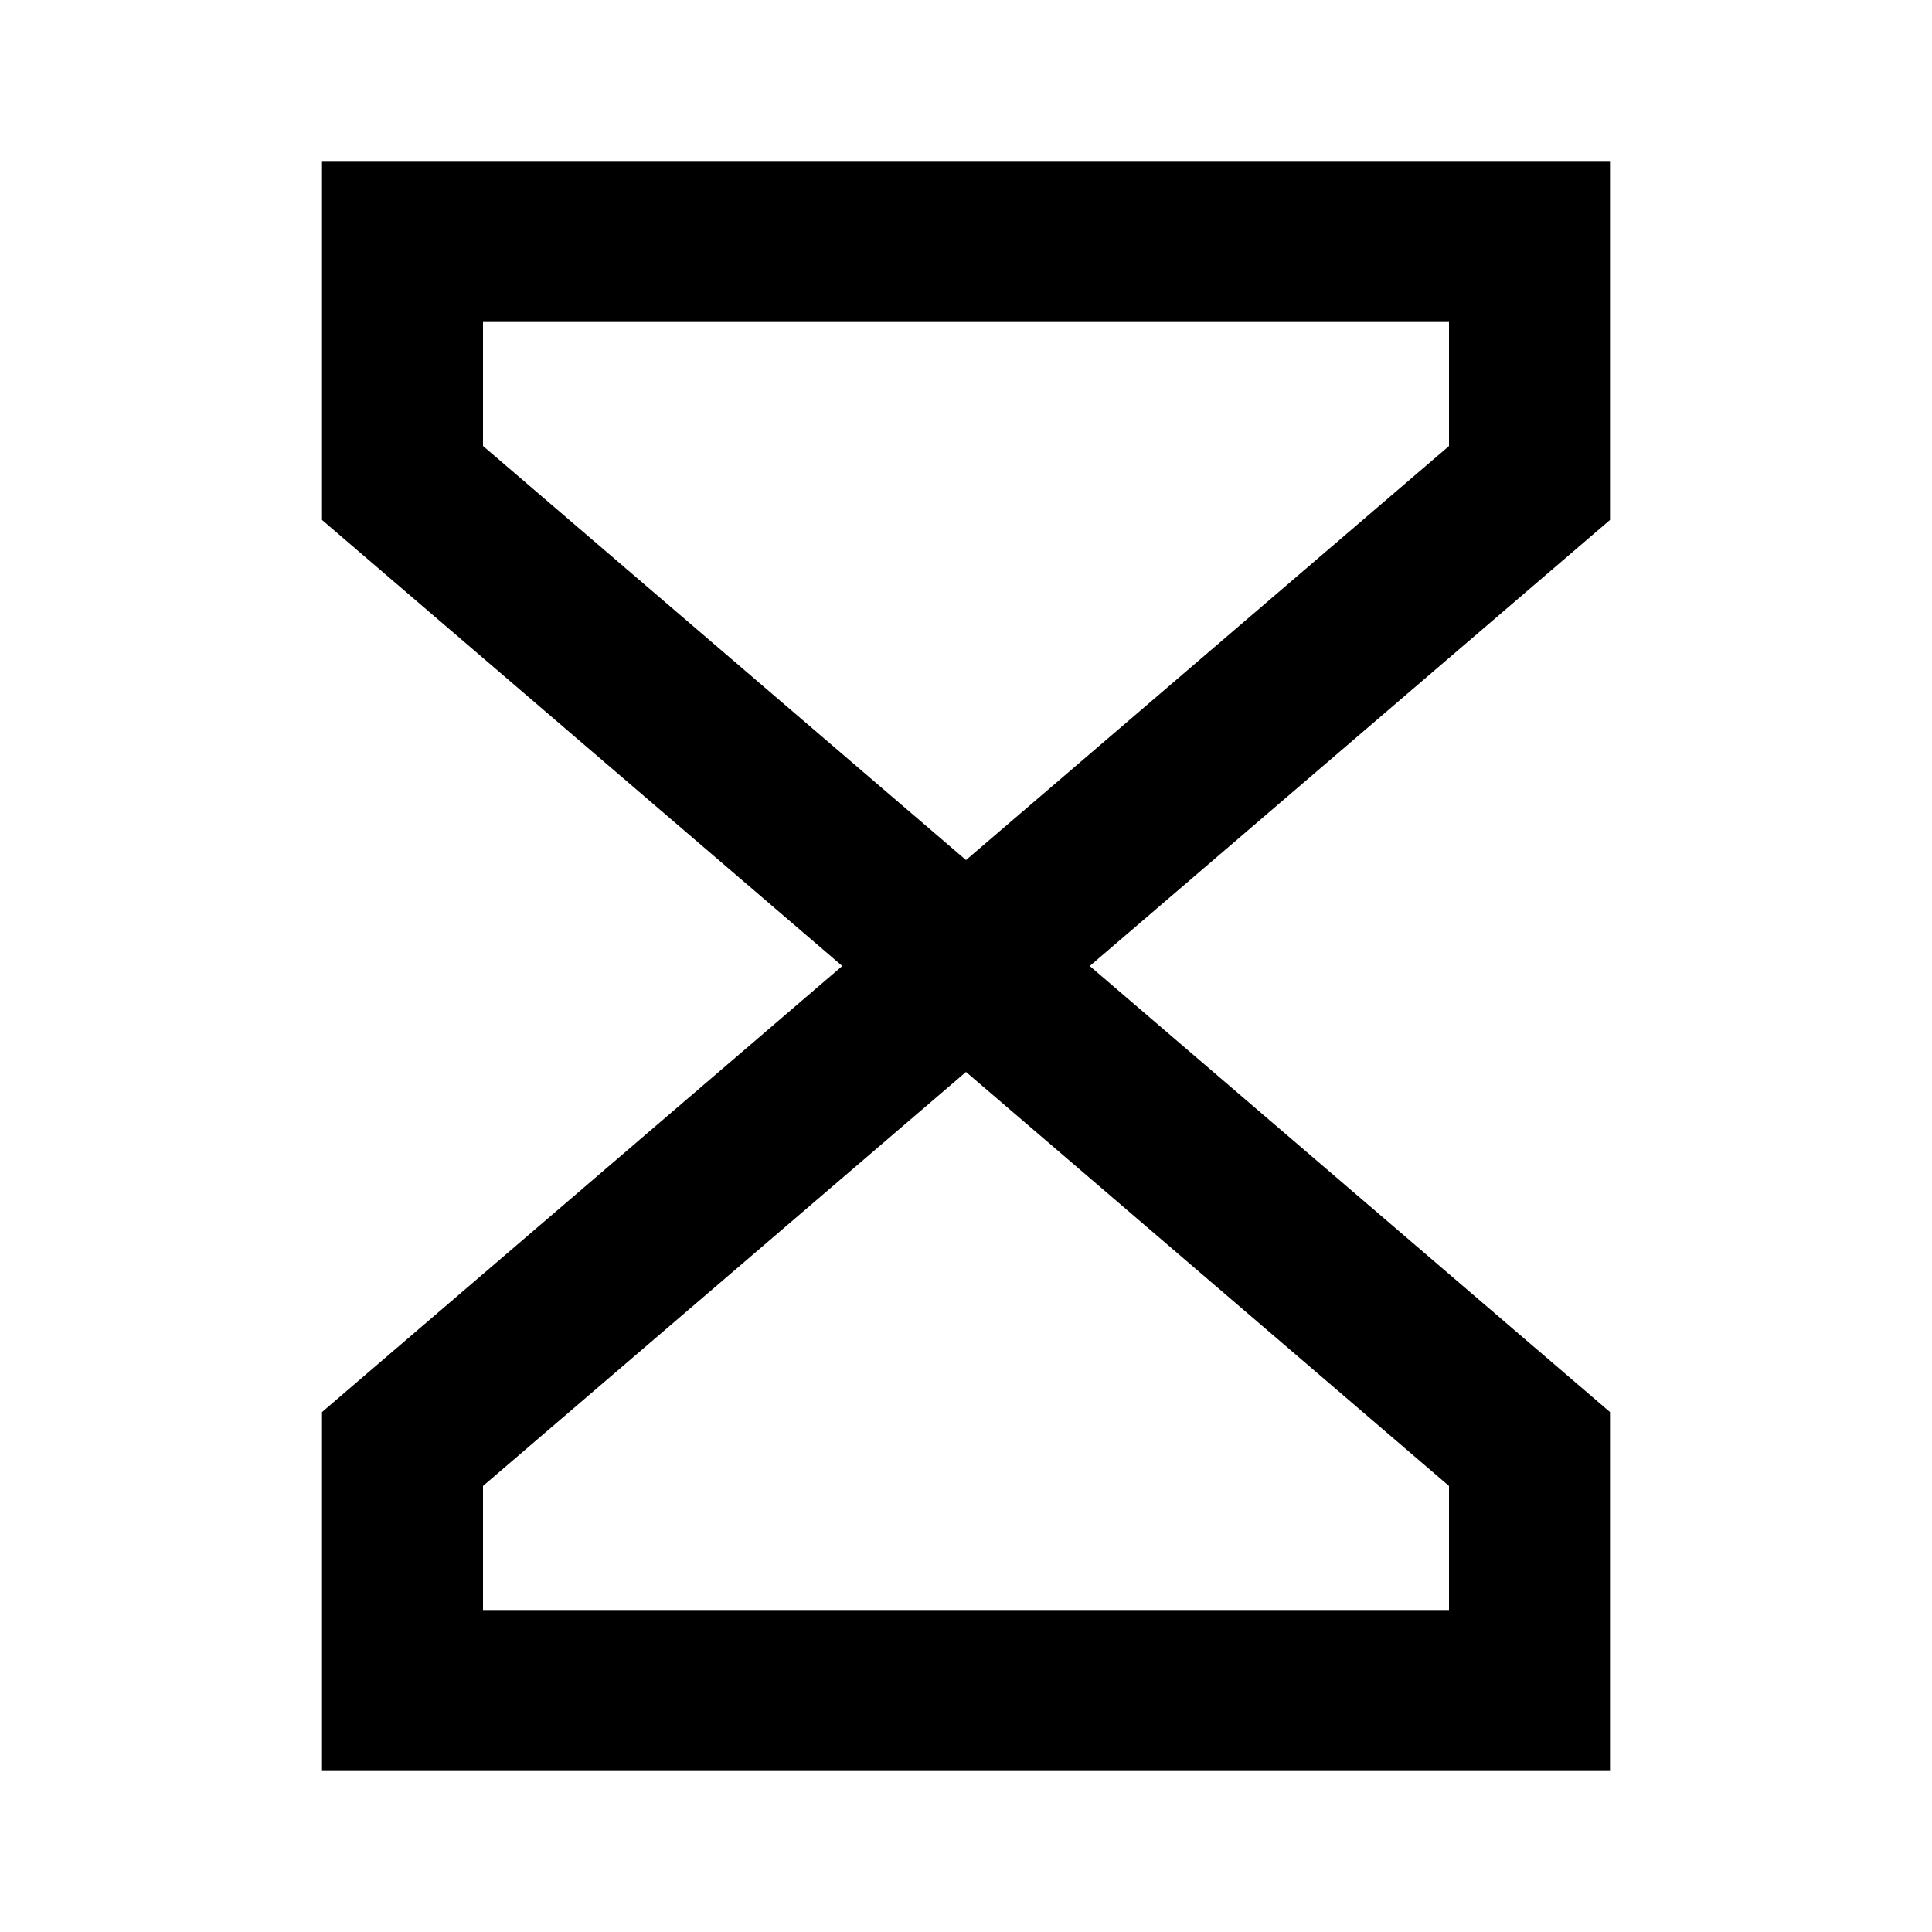 <svg xmlns="http://www.w3.org/2000/svg" viewBox="0 0 24 24"><path d="M4 2v4.459L10.463 12 4 17.541V22h16v-4.459L13.537 12 20 6.459V2zm2 2h12v1.541l-6 5.143L6 5.54zm6 9.316 6 5.143V20H6v-1.541z"/></svg>